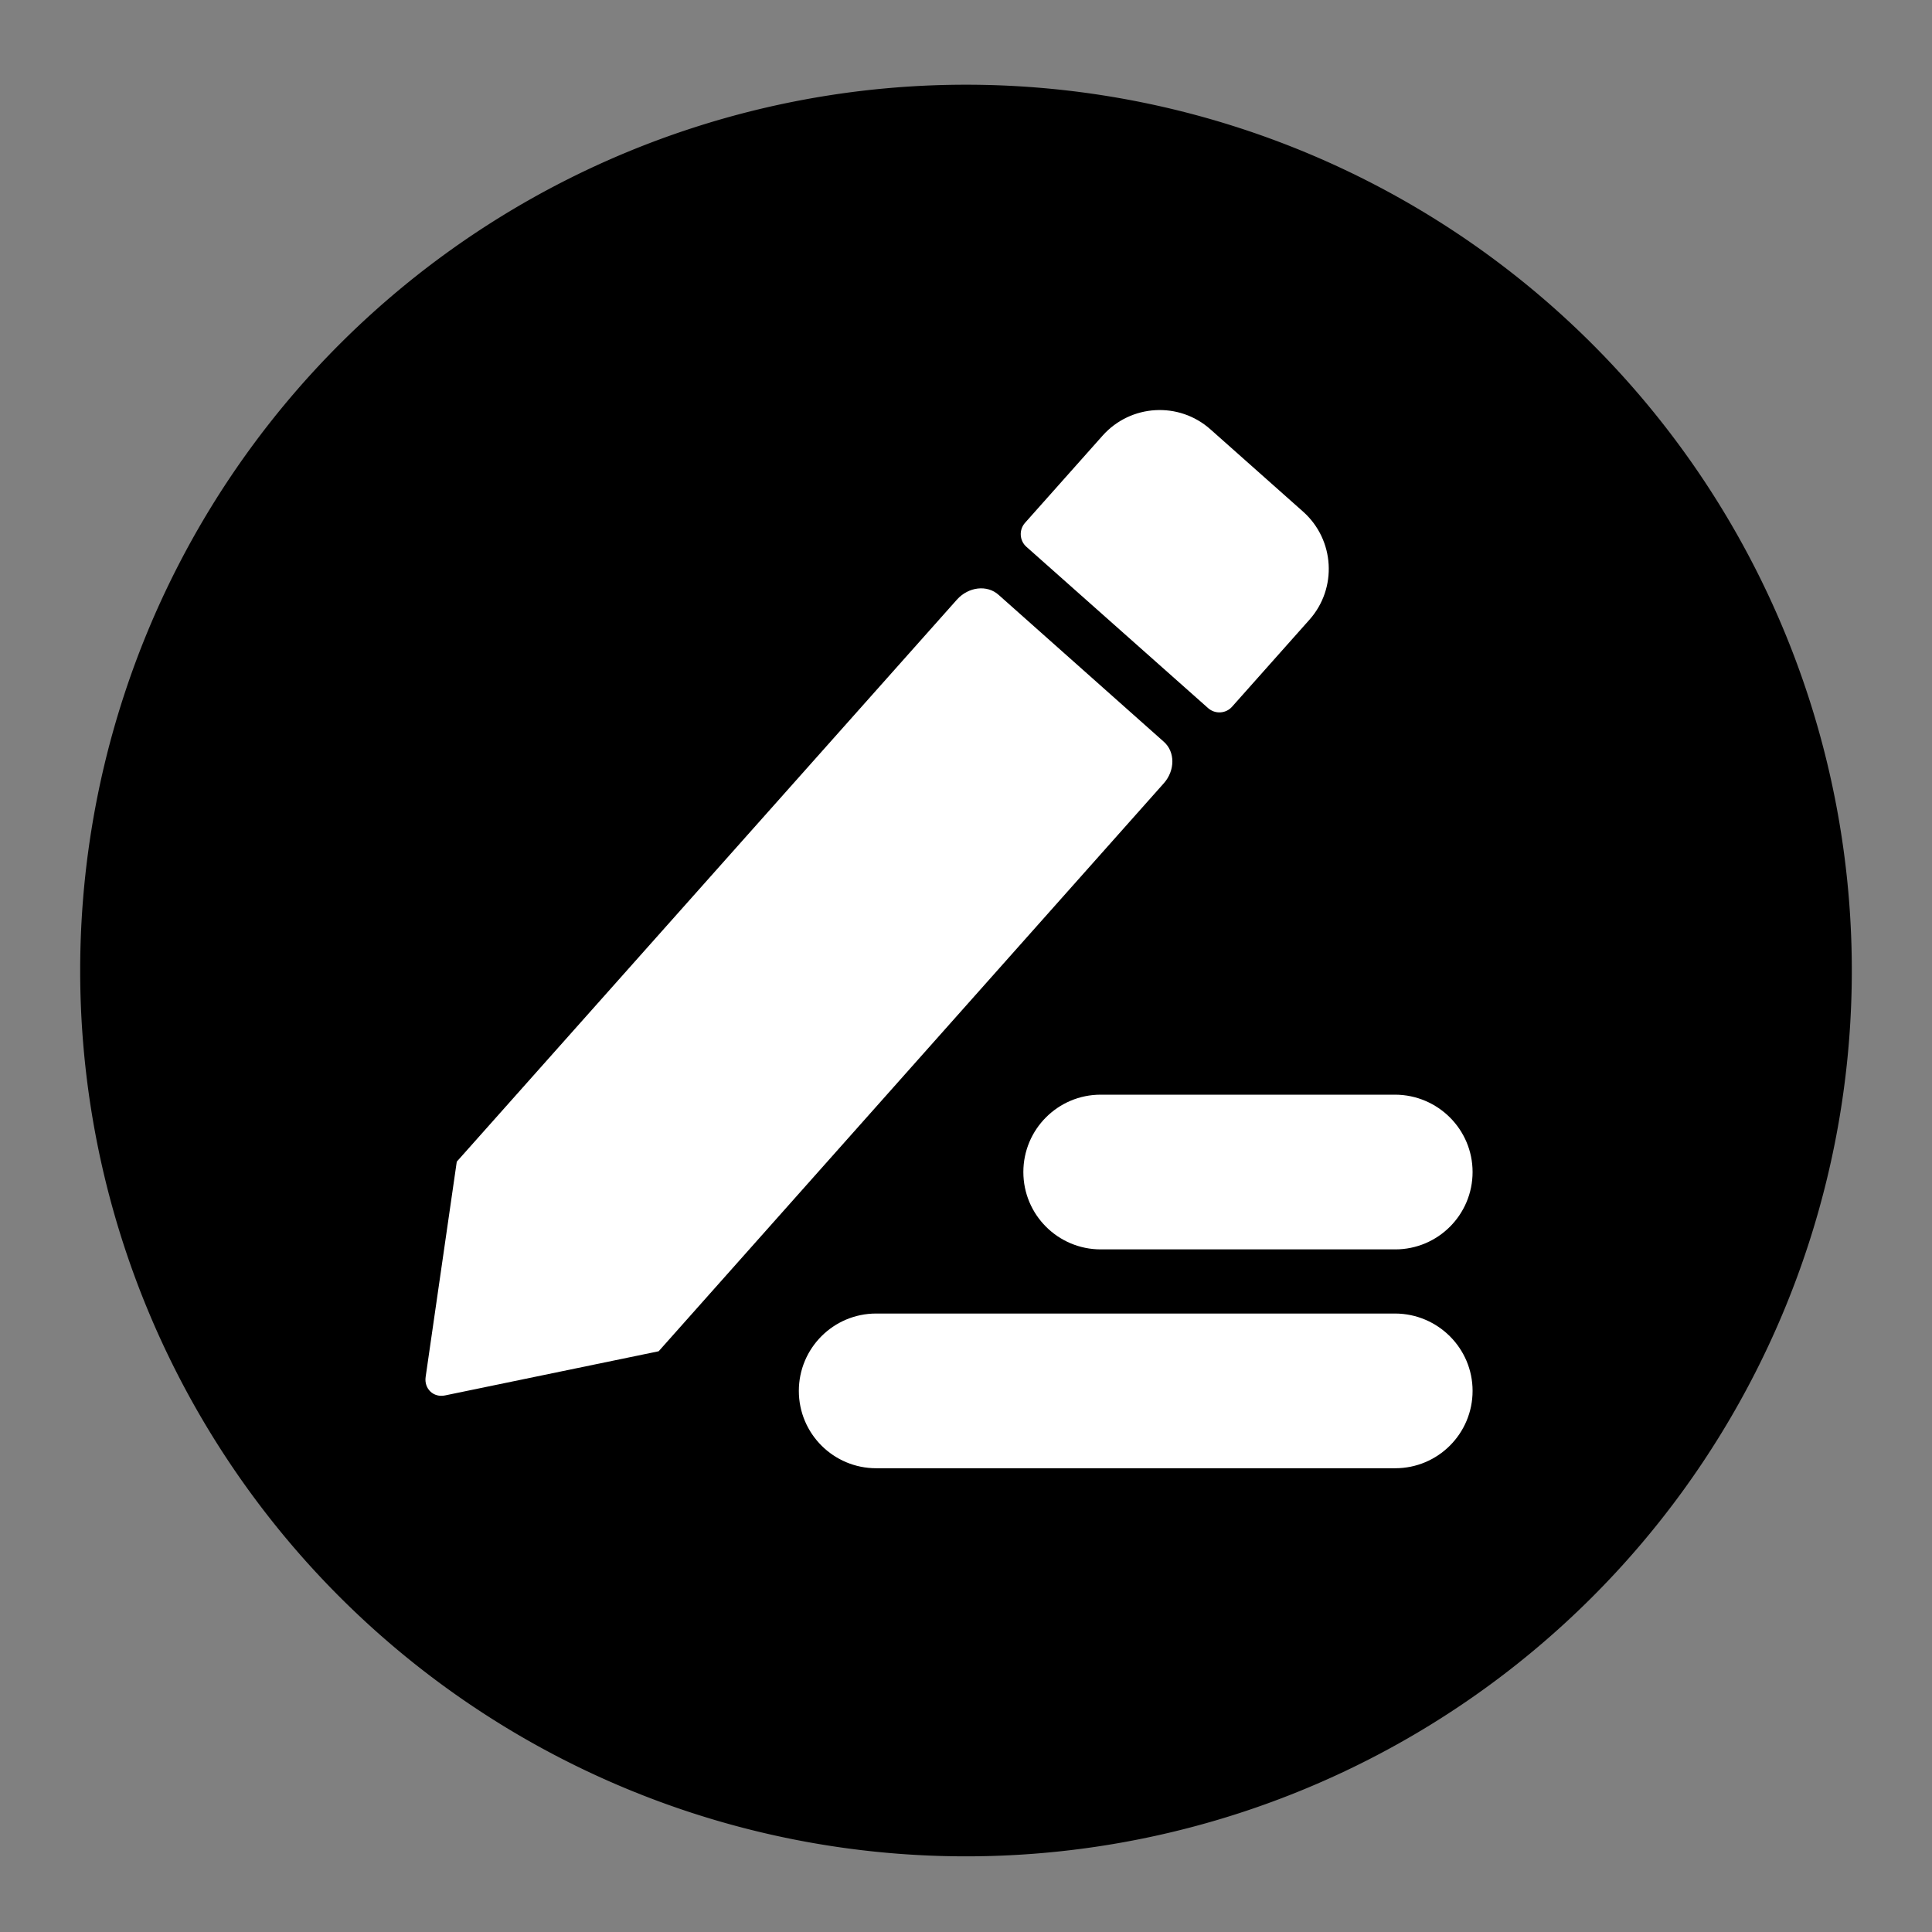 <?xml version="1.0" standalone="no"?><!DOCTYPE svg PUBLIC "-//W3C//DTD SVG 1.1//EN" "http://www.w3.org/Graphics/SVG/1.1/DTD/svg11.dtd"><svg
        class="icon" viewBox="0 0 1024 1024" version="1.1" xmlns="http://www.w3.org/2000/svg" xmlns:xlink="http://www.w3.org/1999/xlink" width="200" height="200"><rect x="0" y="0" width="1024" height="1024" fill="#808080" stroke="none"/><defs><style type="text/css"></style></defs><path d="M512 514.4m-469.5 0a469.5 469.5 0 1 0 939 0 469.5 469.5 0 1 0-939 0Z"
                                                                                                                                                                                                                    class="selected"></path><path d="M780.5 737.2c0 22.6-18.3 41-41 41H464.4c-22.6 0-41-18.3-41-41 0-22.6 18.3-41 41-41h275.1c22.6 0.1 41 18.4 41 41zM780.5 621.2c0 22.6-18.3 41-41 41H583.4c-22.6 0-41-18.3-41-41 0-22.6 18.3-41 41-41h156.1c22.6 0.1 41 18.4 41 41zM616.8 415.2l-267.7 301-113.2 23.4c-6.1 1.3-11.2-3.5-10.3-9.8l16.5-114.1 265.1-297.9c6.1-6.8 16-8 22.1-2.5l87.5 77.8c6.1 5.3 6.1 15.3 0 22.1zM694 328.5l-41 46.1c-3.3 3.7-9 4-12.7 0.7L544 289.8c-3.7-3.3-4-9-0.7-12.7l41.1-46.2c14.9-16.7 40.5-18.2 57.2-3.3l49.2 43.7c16.6 14.9 18.1 40.5 3.2 57.2z" fill="#FFFFFF"></path></svg>